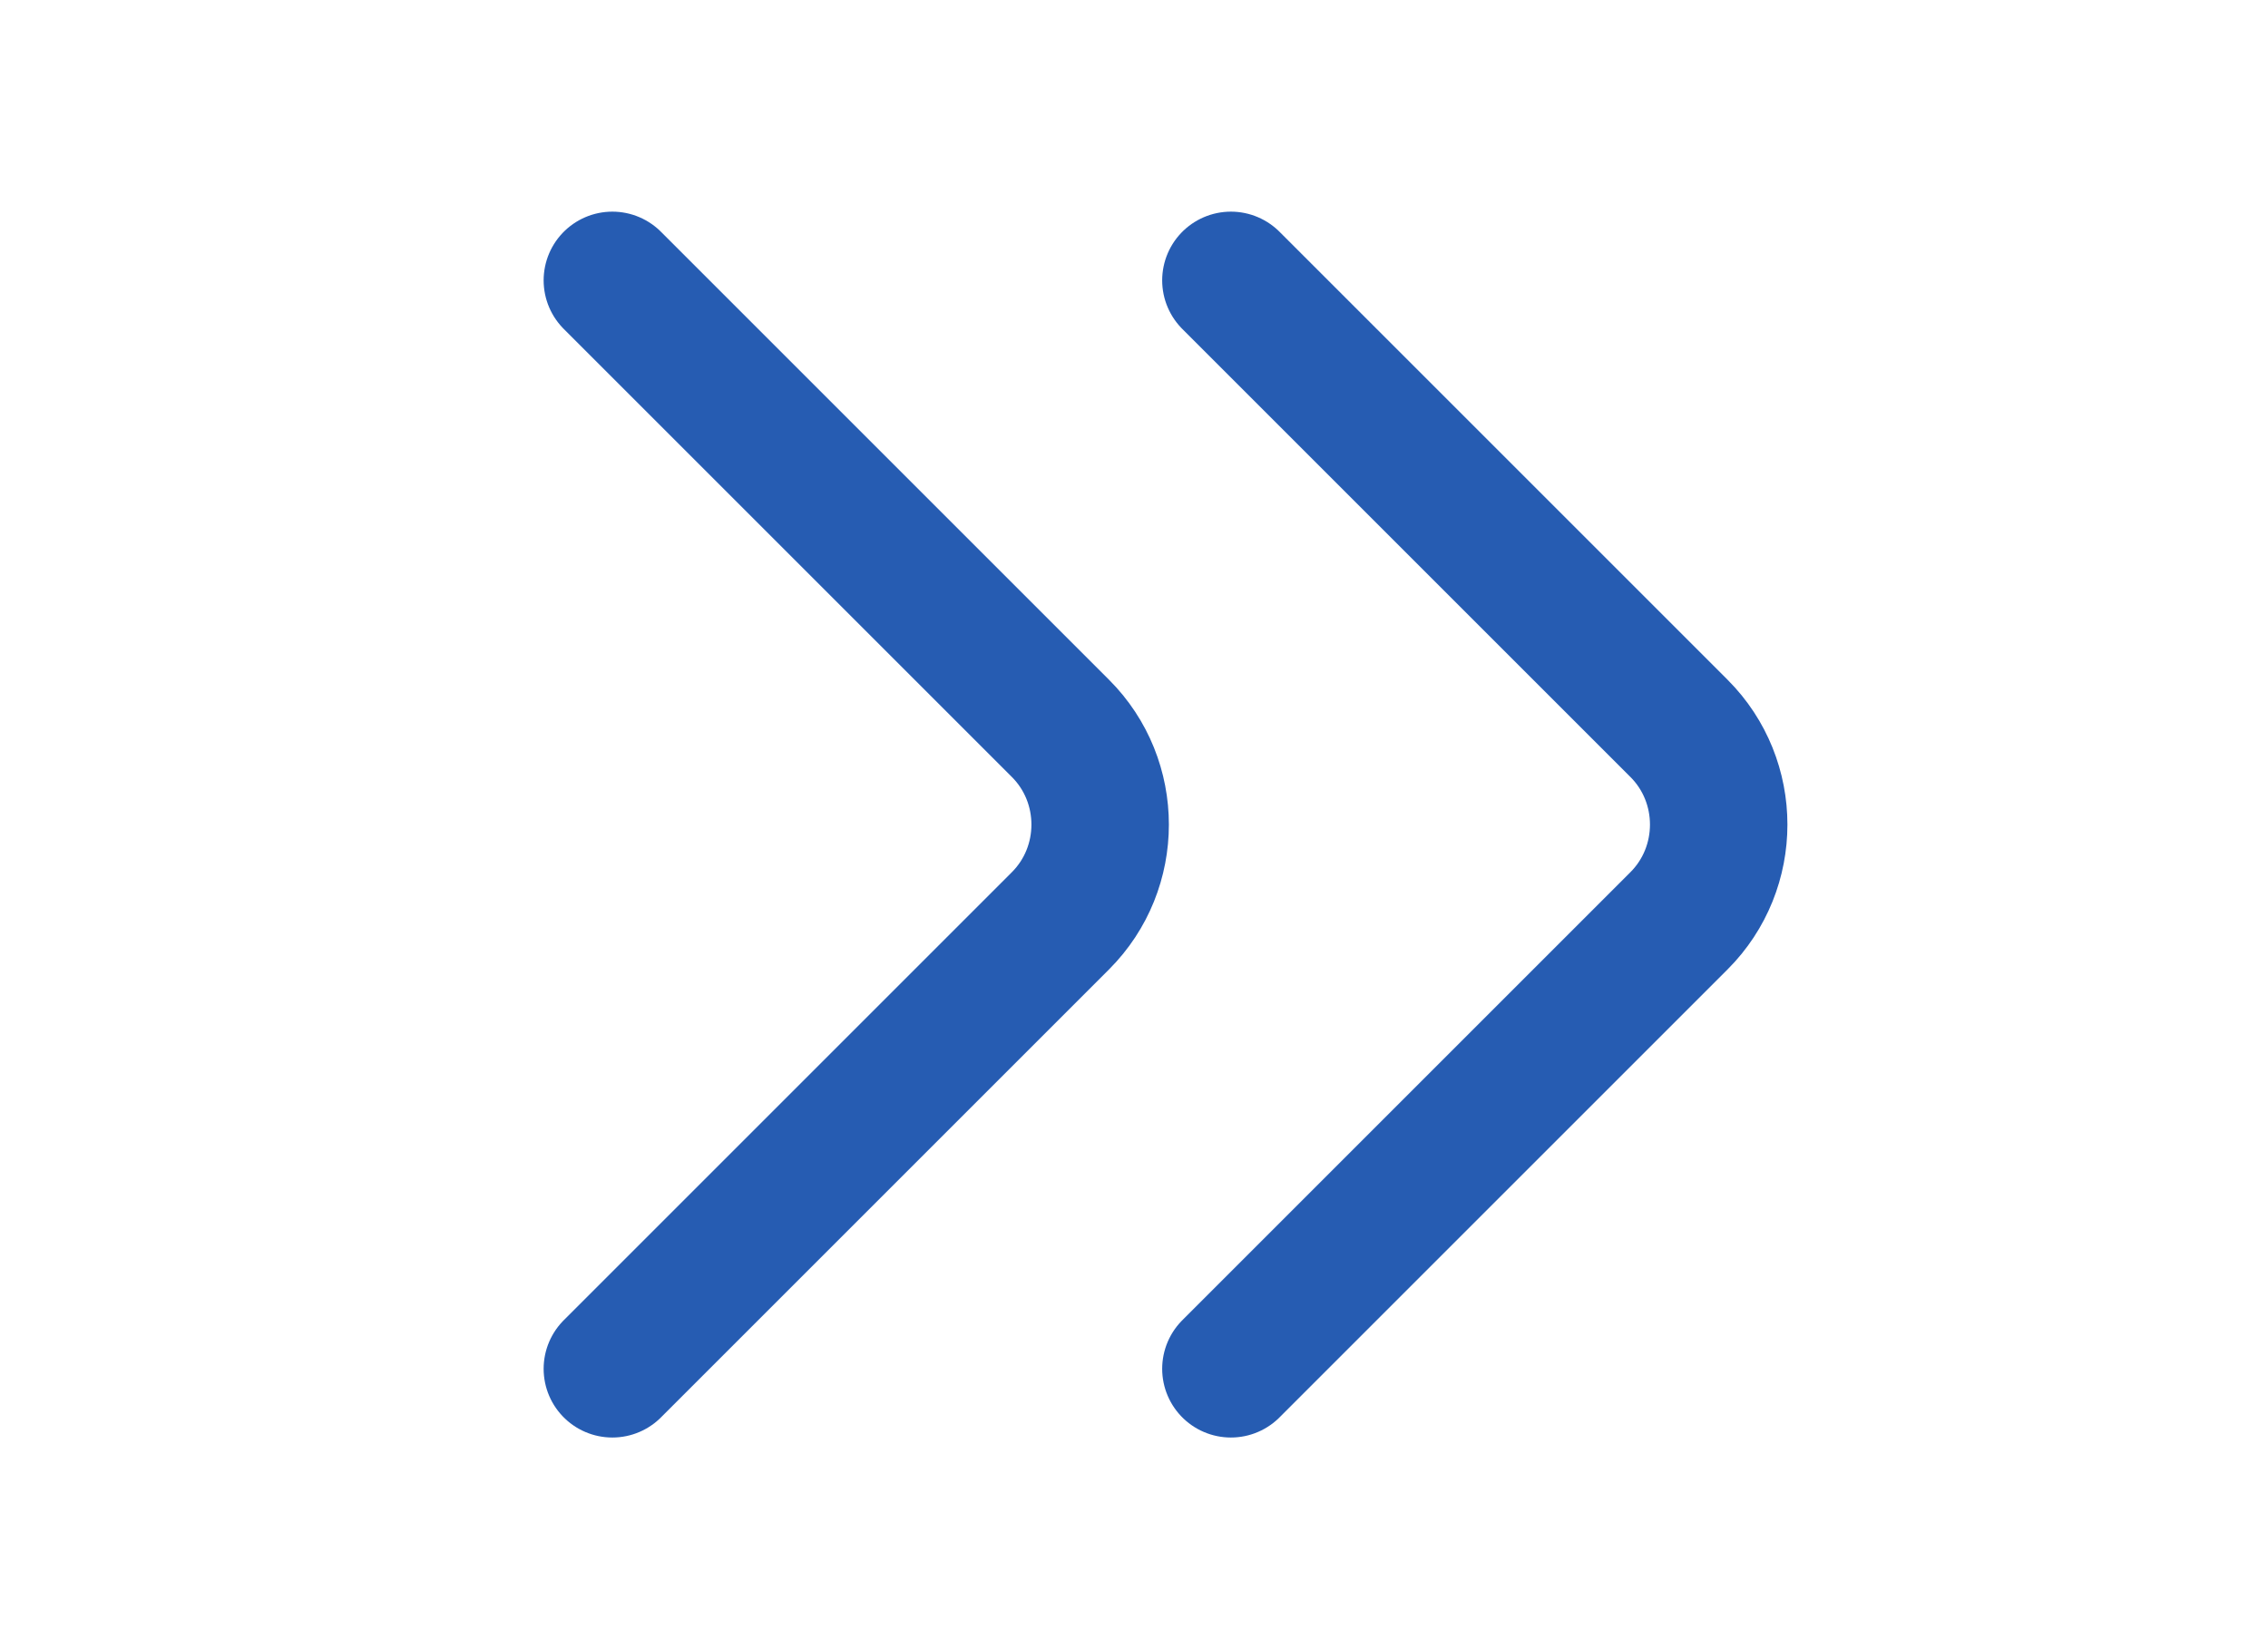 <svg width="33" height="24" viewBox="0 0 33 24" fill="none" xmlns="http://www.w3.org/2000/svg">
<path d="M17.91 19.92L24.43 13.4C25.2 12.63 25.2 11.37 24.43 10.6L17.91 4.08" stroke="#265CB2" stroke-width="2" stroke-miterlimit="10" stroke-linecap="round" stroke-linejoin="round"/>
<path d="M8.91 19.92L15.43 13.4C16.2 12.63 16.2 11.37 15.43 10.6L8.91 4.08" stroke="#265CB2" stroke-width="2" stroke-miterlimit="10" stroke-linecap="round" stroke-linejoin="round"/>
</svg>
